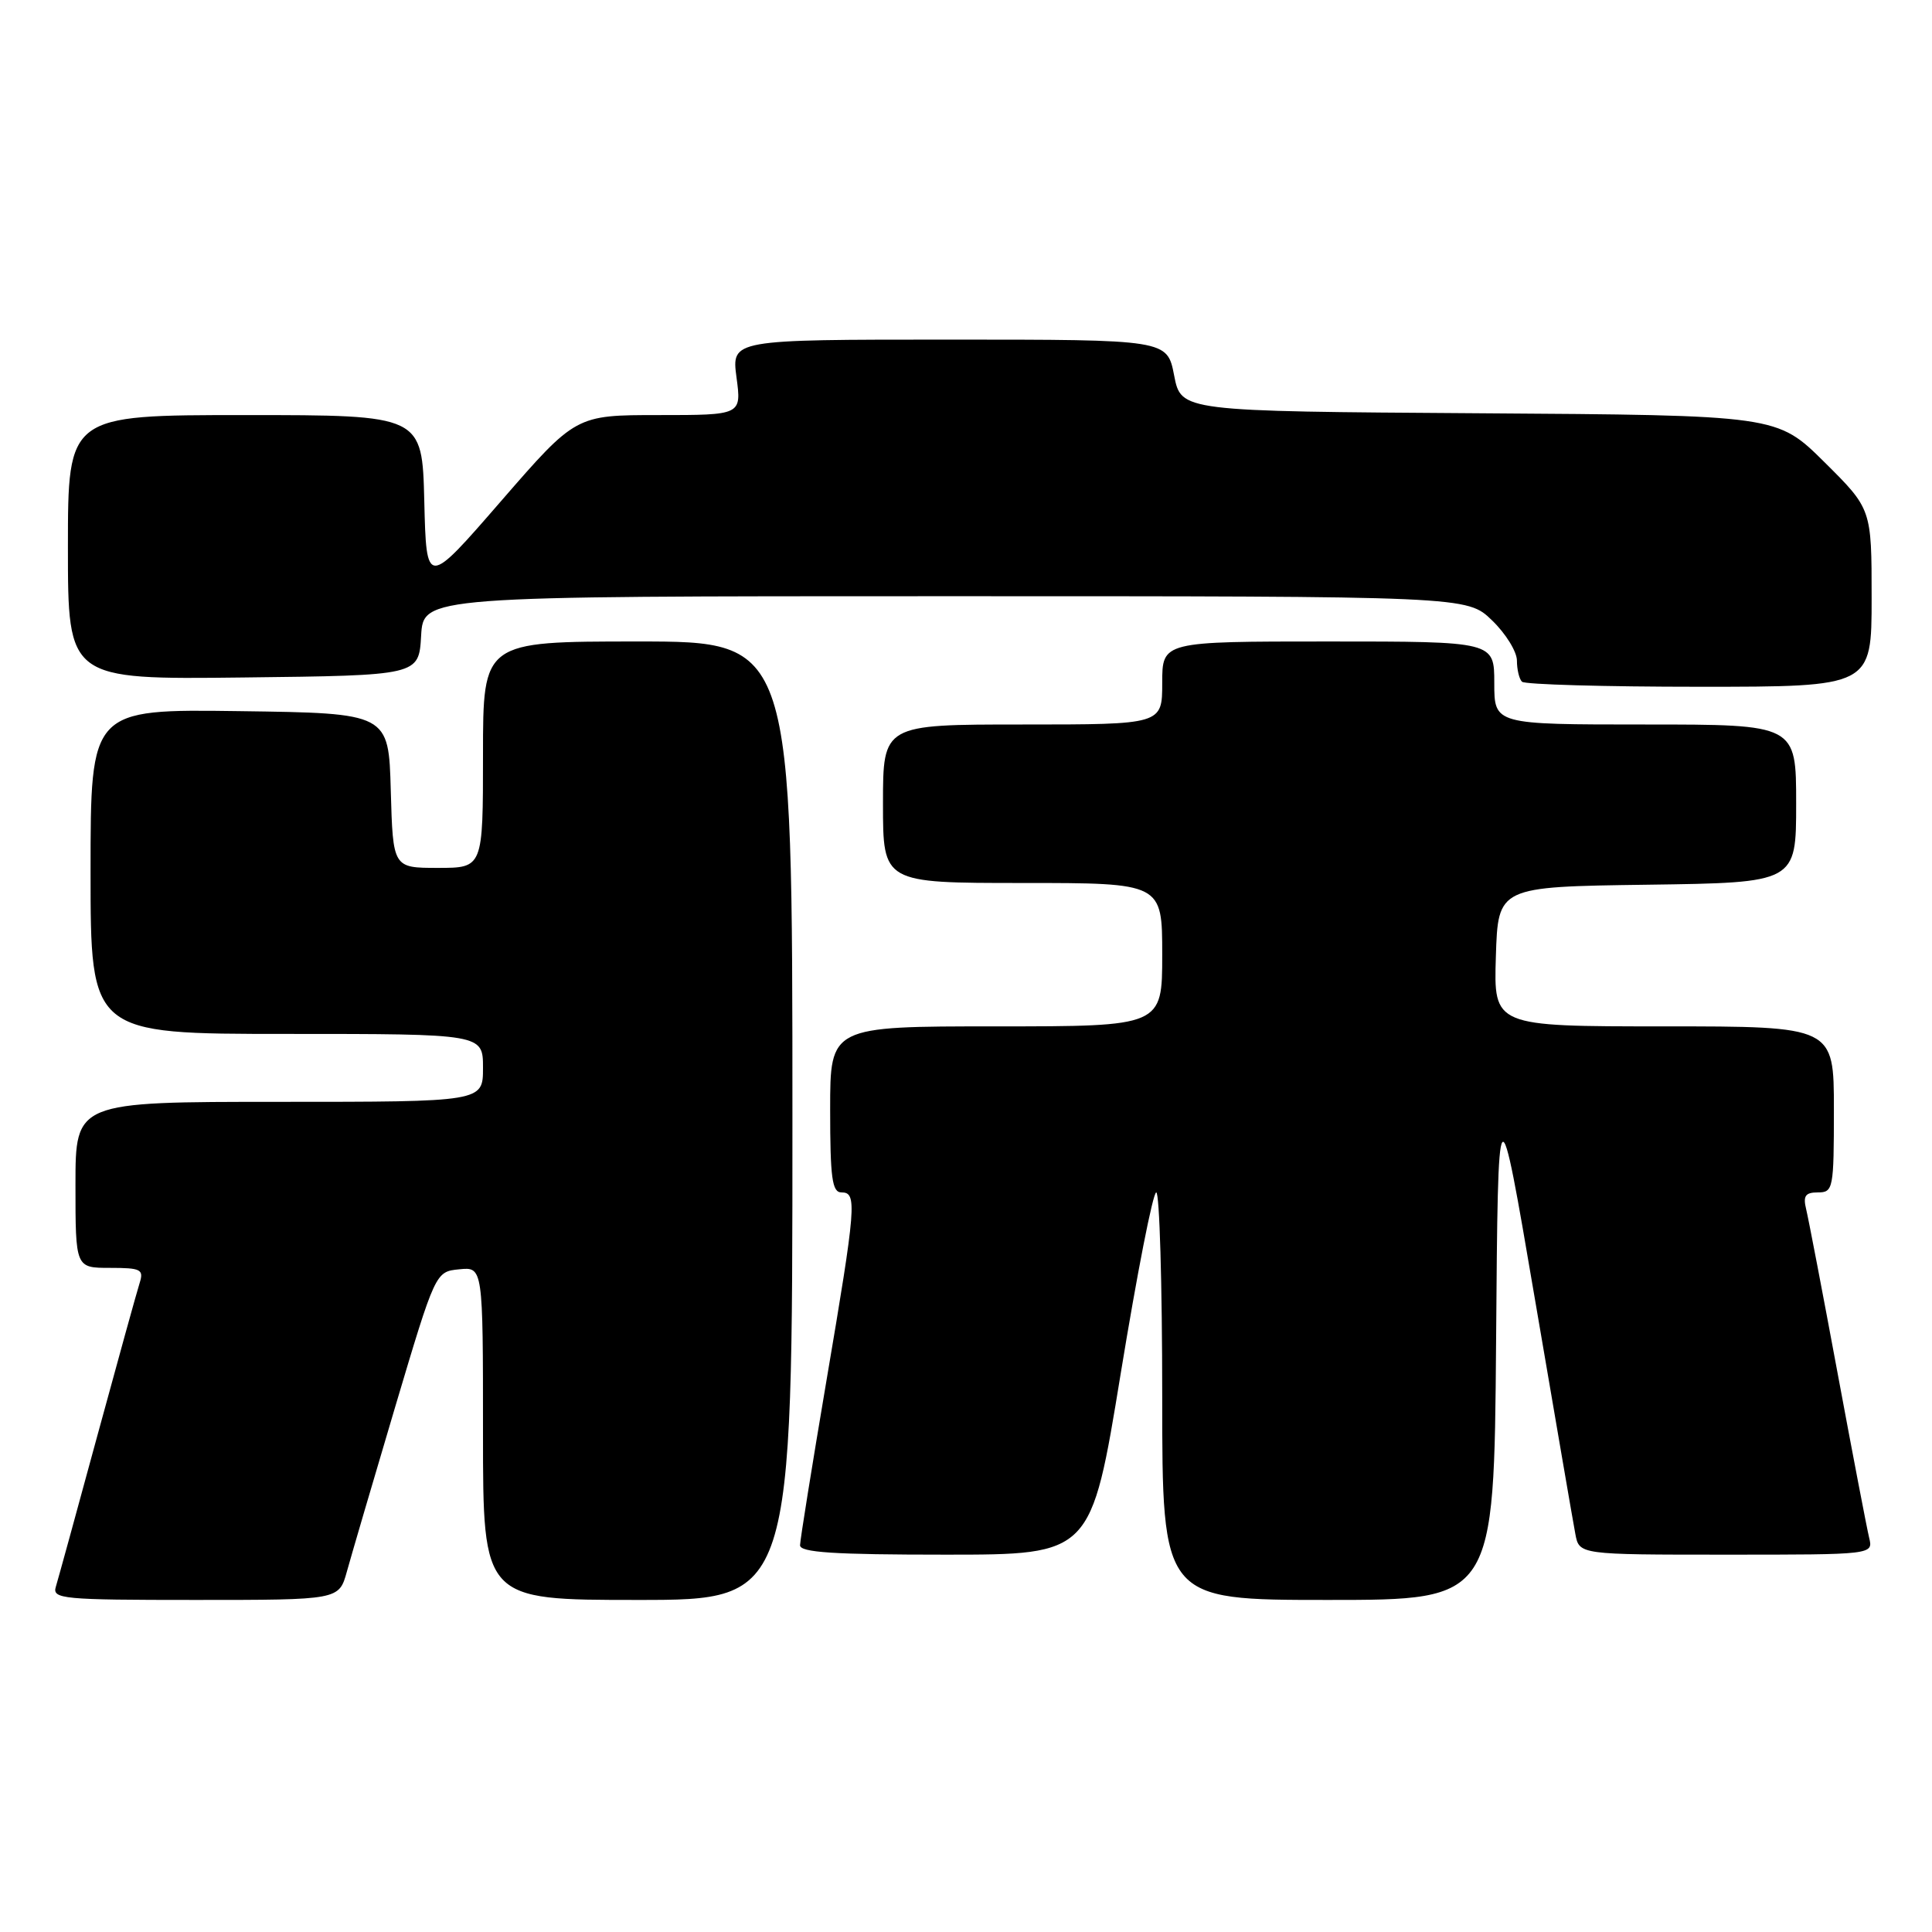 <?xml version="1.0" encoding="UTF-8" standalone="no"?>
<!DOCTYPE svg PUBLIC "-//W3C//DTD SVG 1.1//EN" "http://www.w3.org/Graphics/SVG/1.1/DTD/svg11.dtd" >
<svg xmlns="http://www.w3.org/2000/svg" xmlns:xlink="http://www.w3.org/1999/xlink" version="1.1" viewBox="0 0 256 256">
 <g >
 <path fill="currentColor"
d=" M 45.96 208.25 C 46.53 206.19 49.40 196.40 52.34 186.50 C 57.70 168.50 57.70 168.50 60.85 168.19 C 64.00 167.87 64.00 167.87 64.00 189.94 C 64.00 212.00 64.00 212.00 84.50 212.00 C 105.00 212.00 105.00 212.00 105.00 148.50 C 105.00 85.00 105.00 85.00 84.50 85.00 C 64.00 85.00 64.00 85.00 64.00 100.00 C 64.00 115.00 64.00 115.00 58.03 115.00 C 52.07 115.00 52.07 115.00 51.78 104.75 C 51.50 94.50 51.50 94.50 31.75 94.23 C 12.00 93.96 12.00 93.96 12.00 115.48 C 12.00 137.00 12.00 137.00 38.00 137.00 C 64.00 137.00 64.00 137.00 64.00 141.50 C 64.00 146.00 64.00 146.00 37.00 146.00 C 10.00 146.00 10.00 146.00 10.00 157.00 C 10.00 168.00 10.00 168.00 14.57 168.00 C 18.67 168.00 19.07 168.20 18.51 169.98 C 18.16 171.07 15.64 180.18 12.90 190.23 C 10.17 200.28 7.69 209.29 7.40 210.25 C 6.90 211.87 8.23 212.00 25.89 212.00 C 44.92 212.00 44.92 212.00 45.96 208.25 Z  M 198.24 177.75 C 198.50 143.50 198.50 143.50 203.36 172.00 C 206.04 187.68 208.45 201.74 208.74 203.25 C 209.25 206.00 209.25 206.00 228.73 206.00 C 248.22 206.00 248.22 206.00 247.67 203.75 C 247.37 202.51 245.49 192.72 243.50 182.00 C 241.51 171.28 239.63 161.49 239.33 160.25 C 238.89 158.46 239.21 158.00 240.89 158.00 C 242.91 158.00 243.00 157.52 243.00 147.00 C 243.00 136.00 243.00 136.00 220.46 136.00 C 197.92 136.00 197.92 136.00 198.21 126.75 C 198.50 117.50 198.50 117.50 218.25 117.23 C 238.00 116.96 238.00 116.96 238.00 106.48 C 238.00 96.00 238.00 96.00 218.00 96.00 C 198.00 96.00 198.00 96.00 198.00 90.50 C 198.00 85.00 198.00 85.00 176.00 85.00 C 154.00 85.00 154.00 85.00 154.00 90.50 C 154.00 96.00 154.00 96.00 135.50 96.00 C 117.00 96.00 117.00 96.00 117.00 106.50 C 117.00 117.00 117.00 117.00 135.50 117.00 C 154.00 117.00 154.00 117.00 154.00 126.50 C 154.00 136.00 154.00 136.00 132.00 136.00 C 110.00 136.00 110.00 136.00 110.00 147.00 C 110.00 156.11 110.26 158.00 111.50 158.00 C 113.59 158.00 113.46 159.66 109.50 183.00 C 107.59 194.28 106.02 204.06 106.01 204.75 C 106.00 205.71 110.52 206.00 125.29 206.00 C 144.58 206.00 144.58 206.00 148.50 182.00 C 150.66 168.80 152.77 158.00 153.21 158.00 C 153.64 158.00 154.00 170.15 154.00 185.00 C 154.00 212.00 154.00 212.00 175.99 212.00 C 197.97 212.00 197.97 212.00 198.24 177.75 Z  M 248.00 79.22 C 248.00 67.44 248.00 67.44 241.74 61.23 C 235.47 55.02 235.47 55.02 195.99 54.76 C 156.50 54.50 156.50 54.50 155.58 49.75 C 154.66 45.00 154.66 45.00 125.80 45.00 C 96.93 45.00 96.93 45.00 97.59 50.00 C 98.26 55.00 98.26 55.00 87.27 55.00 C 76.29 55.00 76.29 55.00 66.39 66.40 C 56.50 77.80 56.50 77.80 56.22 66.40 C 55.94 55.00 55.94 55.00 32.47 55.00 C 9.00 55.00 9.00 55.00 9.00 72.52 C 9.00 90.04 9.00 90.04 32.25 89.77 C 55.50 89.50 55.50 89.50 55.80 84.25 C 56.10 79.00 56.10 79.00 125.25 79.00 C 194.40 79.00 194.40 79.00 197.70 82.20 C 199.52 83.95 201.00 86.35 201.00 87.53 C 201.00 88.70 201.30 89.97 201.67 90.33 C 202.03 90.70 212.61 91.00 225.17 91.00 C 248.00 91.00 248.00 91.00 248.00 79.22 Z "/>
</g>
</svg>